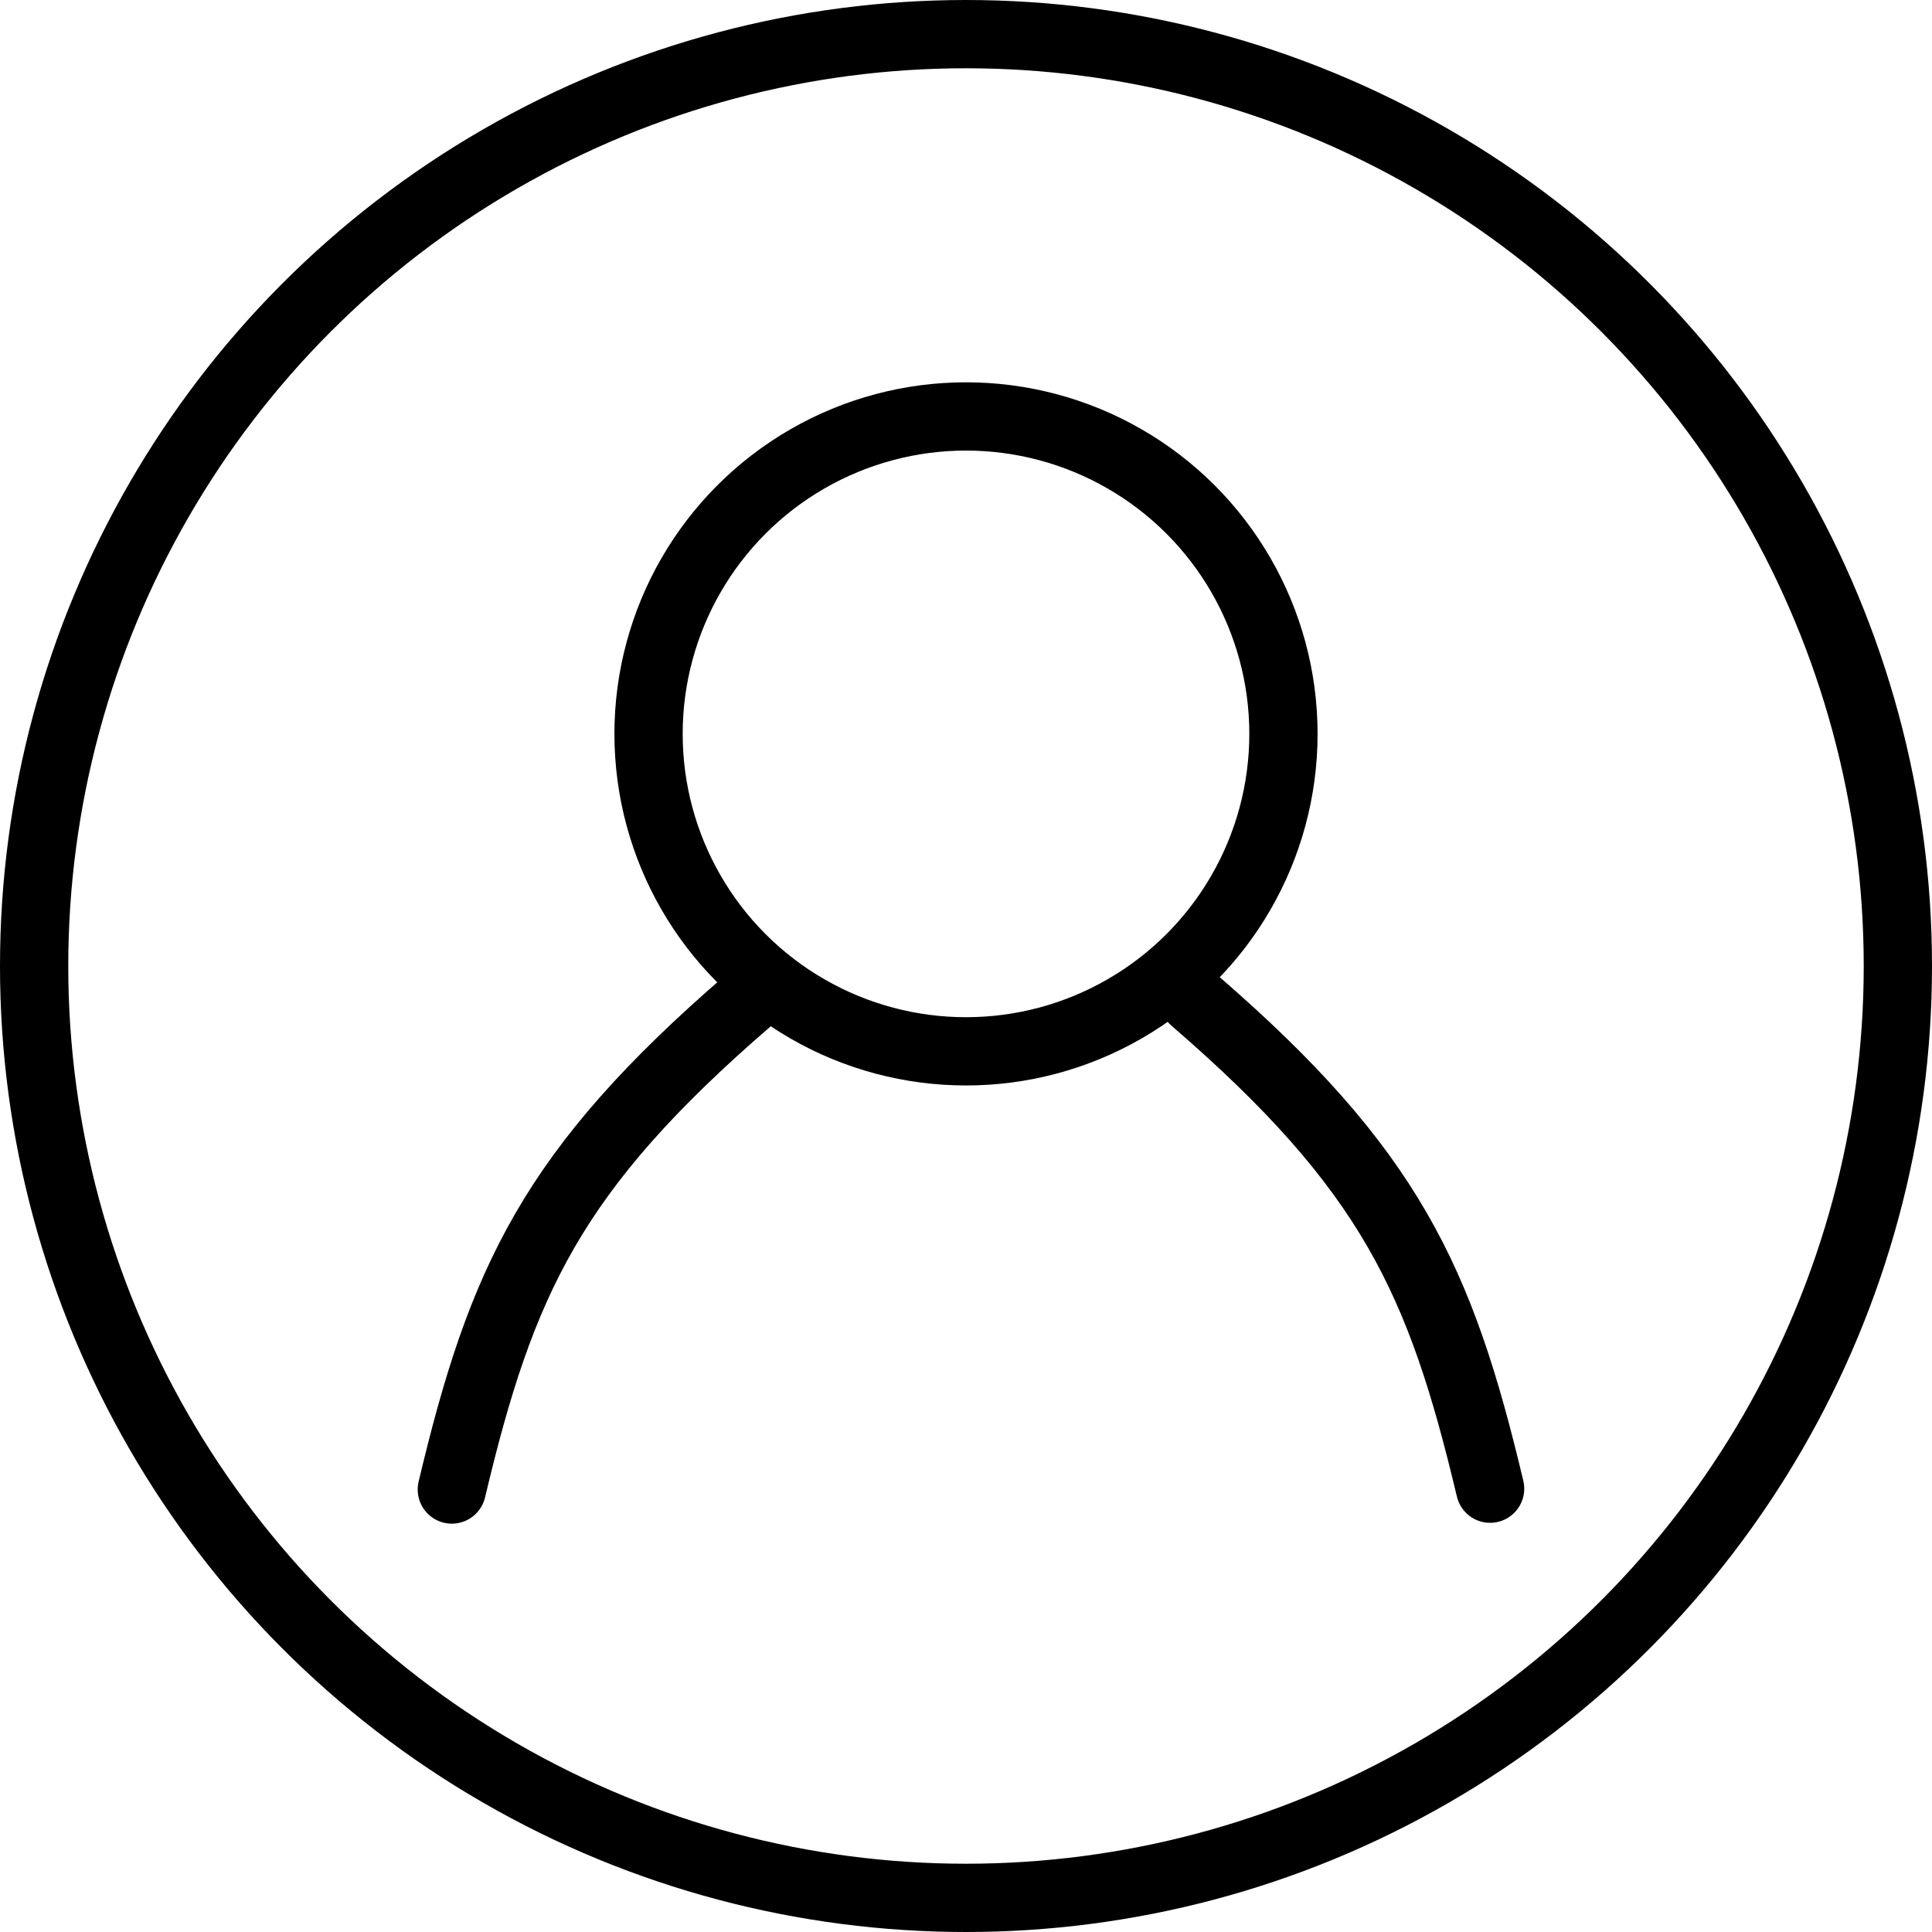 <svg width="283" height="283" viewBox="0 0 283 283" fill="none" xmlns="http://www.w3.org/2000/svg">
<circle cx="141.5" cy="141.5" r="136.5" stroke="black" stroke-width="10"/>
<circle cx="141.5" cy="107.5" r="46.5" stroke="black" stroke-width="10"/>
<path d="M174.889 146.481C203.643 171.296 211.018 187.531 218.271 218.062" stroke="black" stroke-width="10" stroke-linecap="round" stroke-linejoin="round"/>
<path d="M109.566 146.604C80.812 171.42 73.436 187.654 66.184 218.185" stroke="black" stroke-width="10" stroke-linecap="round" stroke-linejoin="round"/>
</svg>
